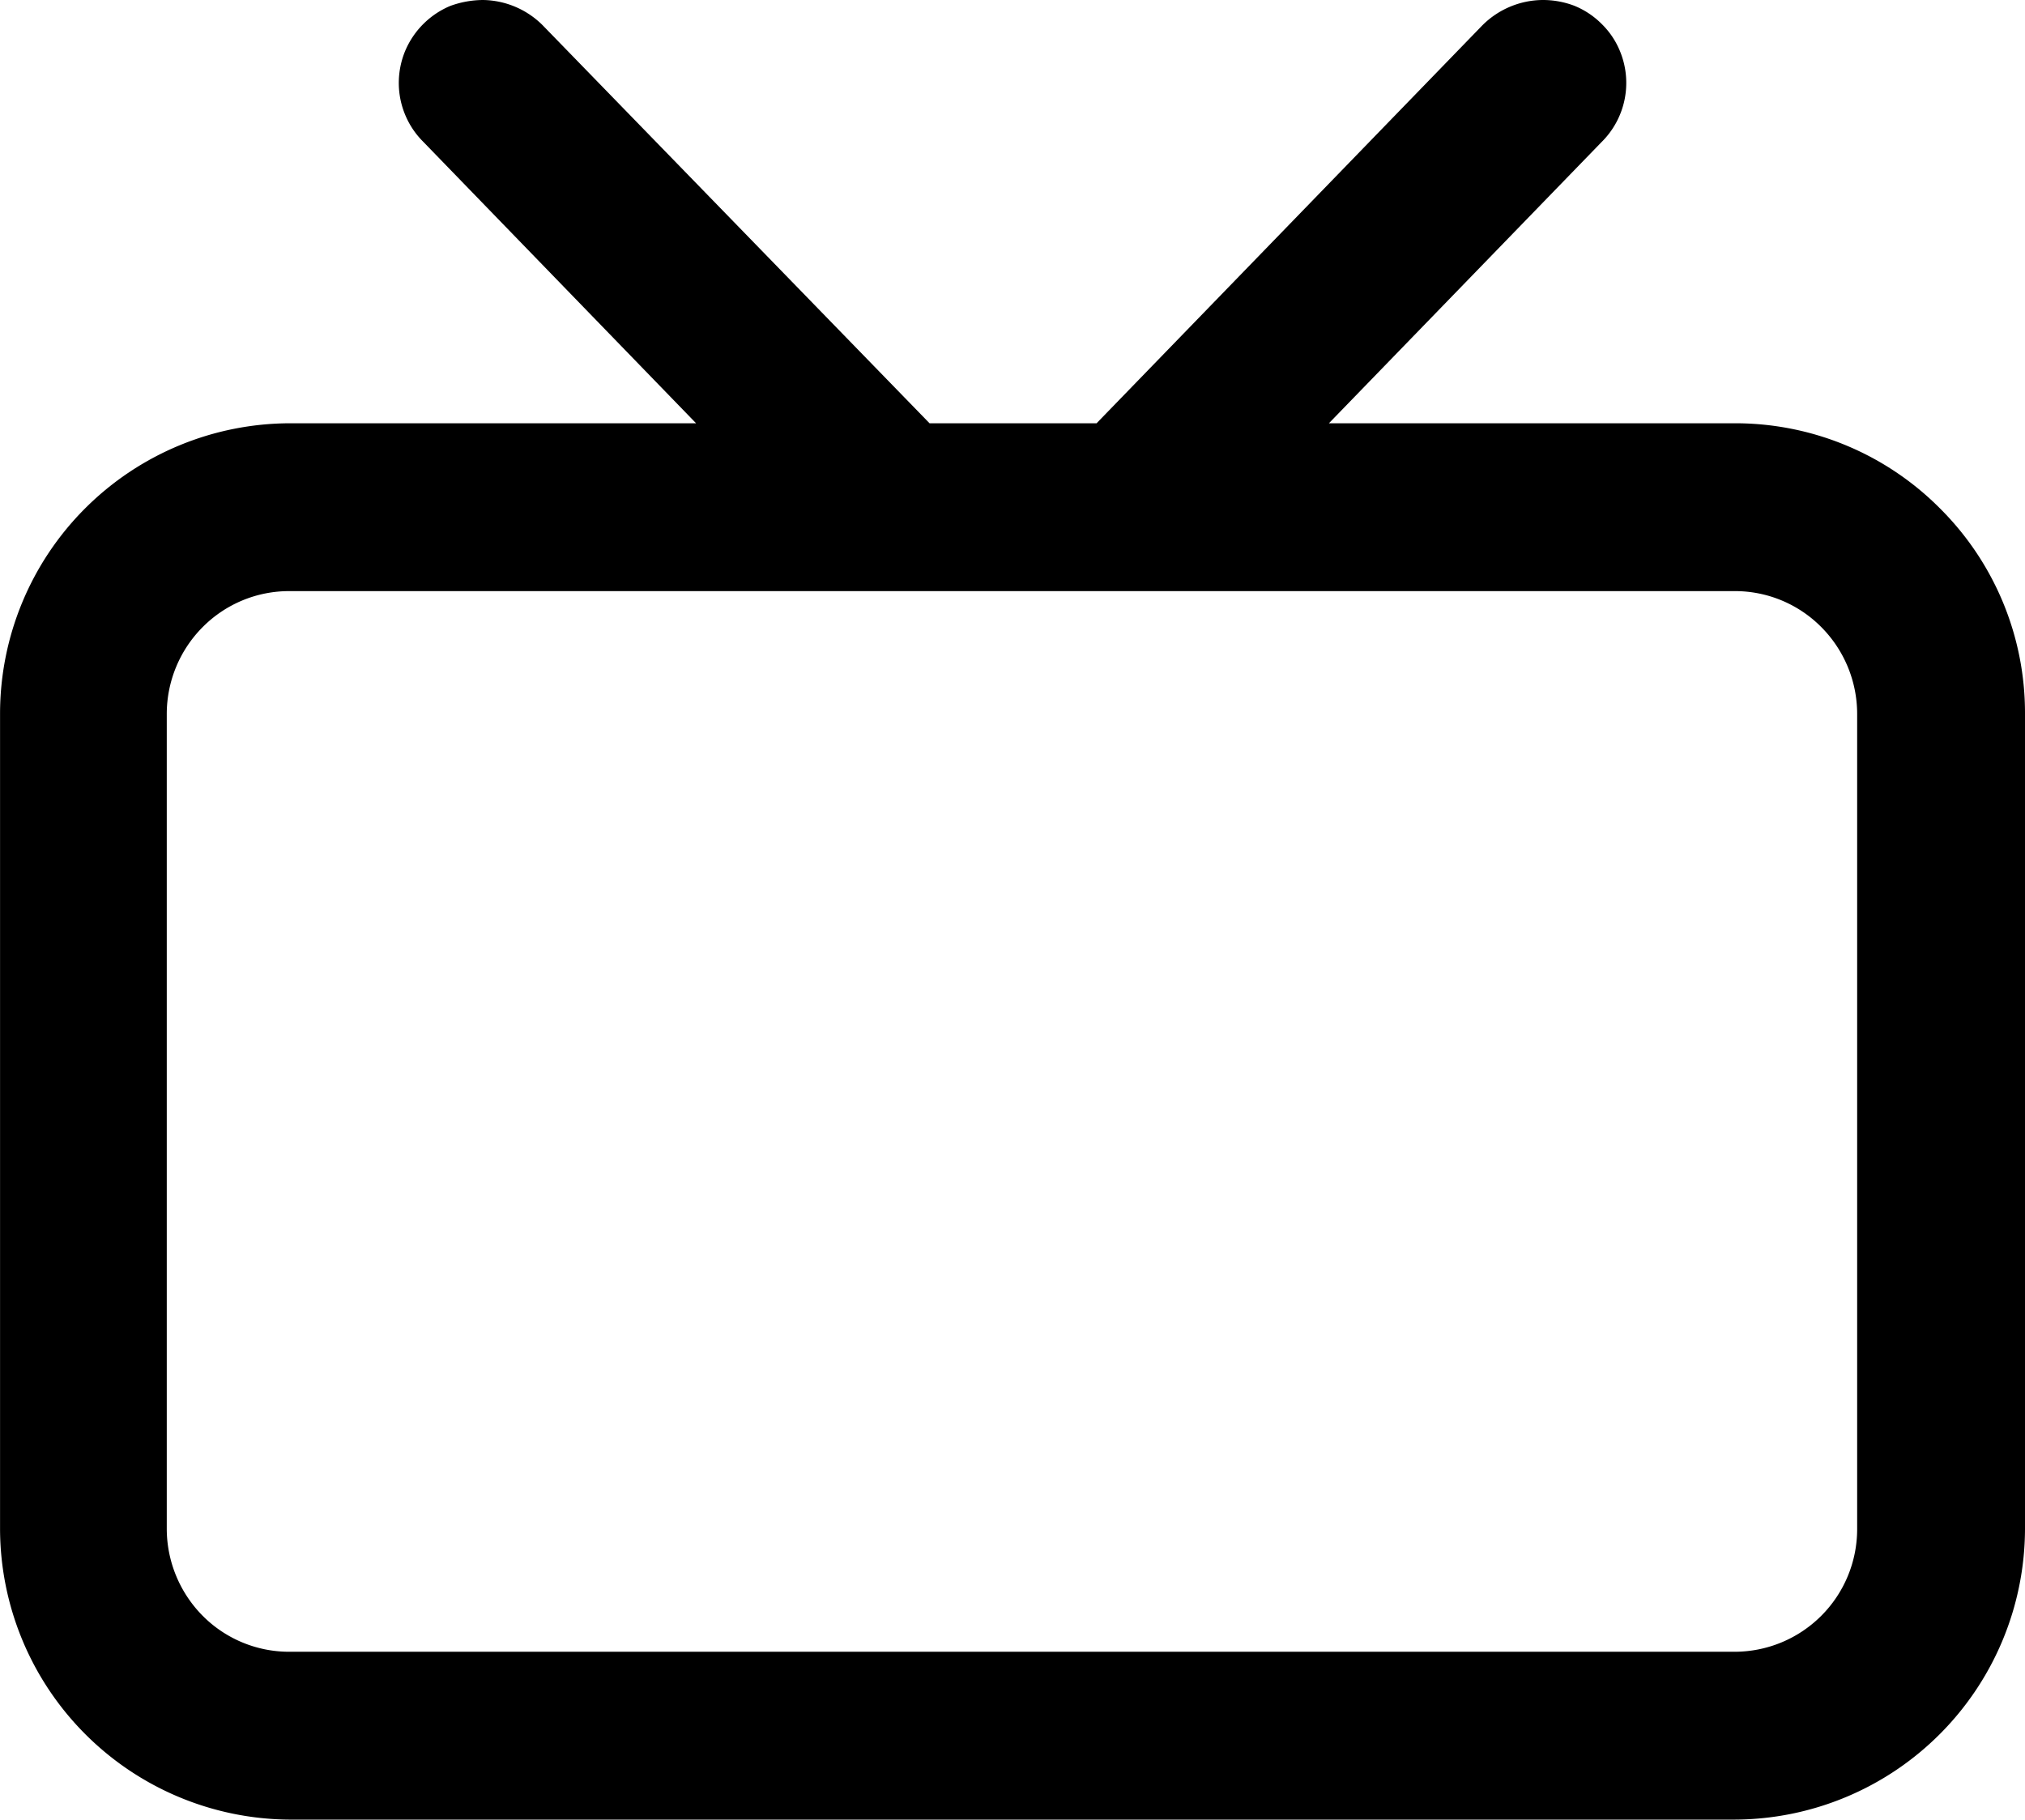 <svg xmlns="http://www.w3.org/2000/svg" width="39.439" height="35.44" viewBox="0 0 39.439 35.44">
    <path d="M72.725 46.177a5.619 5.619 0 0 0-4-1.657h-7.9l5.308-5.475a1.62 1.62 0 0 0 .36-1.774 1.564 1.564 0 0 0-.35-.523 1.6 1.6 0 0 0-.544-.362 1.723 1.723 0 0 0-.616-.11 1.68 1.68 0 0 0-1.17.494L56.3 44.52h-3.253l-7.54-7.757a1.676 1.676 0 0 0-1.159-.487 1.888 1.888 0 0 0-.637.116 1.642 1.642 0 0 0-.876.874 1.63 1.63 0 0 0-.125.625 1.613 1.613 0 0 0 .125.623 1.6 1.6 0 0 0 .347.519L48.5 44.52h-7.9a5.658 5.658 0 0 0-5.656 5.656v15.885a5.675 5.675 0 0 0 5.63 5.655h28.154a5.675 5.675 0 0 0 5.654-5.657V50.176a5.617 5.617 0 0 0-1.657-3.999zm-1.612 4v15.882a2.389 2.389 0 0 1-2.388 2.388H40.578a2.372 2.372 0 0 1-1.687-.7 2.412 2.412 0 0 1-.7-1.689V50.176a2.4 2.4 0 0 1 .7-1.687 2.372 2.372 0 0 1 1.688-.7h28.146a2.366 2.366 0 0 1 1.689.7 2.4 2.4 0 0 1 .699 1.687z" transform="translate(-34.943 -36.276)"/>
</svg>
